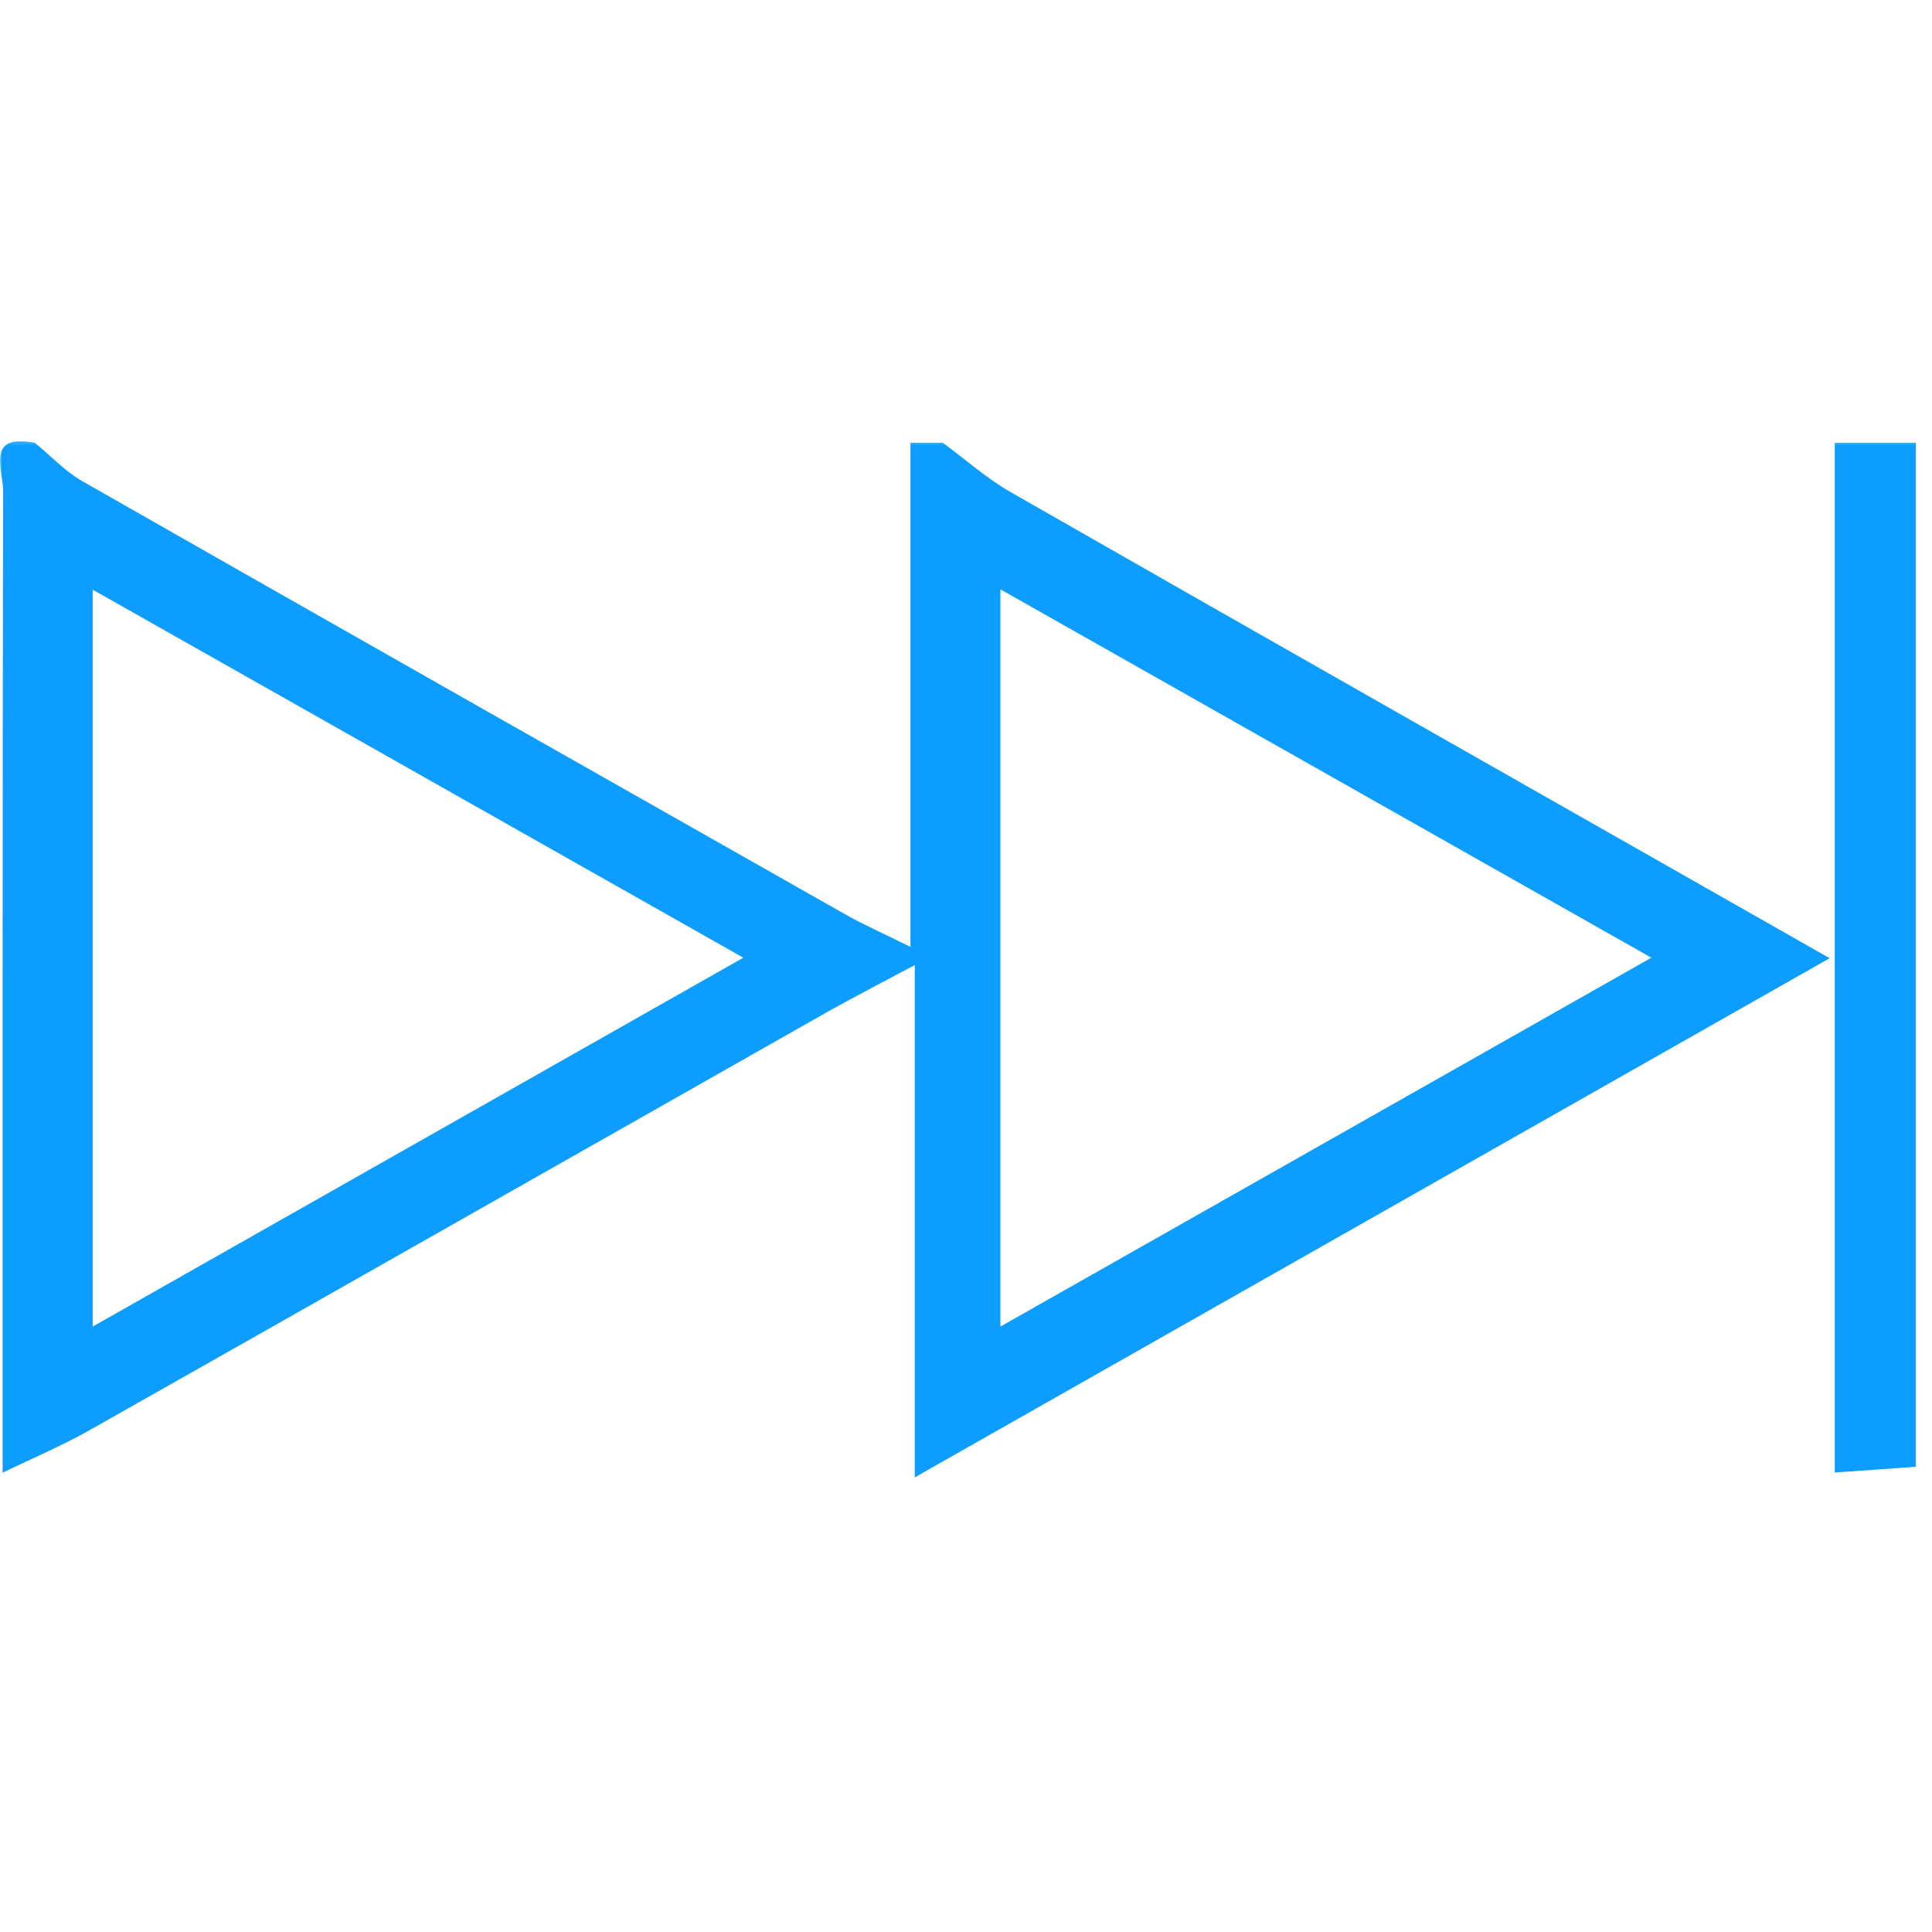 <svg width="500" height="500" viewBox="0 0 500 500" fill="none" xmlns="http://www.w3.org/2000/svg">
<mask id="mask0_19_3778" style="mask-type:luminance" maskUnits="userSpaceOnUse" x="0" y="114" width="500" height="272">
<path d="M500 114.167H0V385.353H500V114.167Z" fill="white"/>
</mask>
<g mask="url(#mask0_19_3778)">
<path d="M244.025 114.592C249.915 118.957 255.466 123.914 261.822 127.516C331.186 167.177 400.72 206.584 473.517 247.982C393.898 293.152 316.906 336.838 236.737 382.346V249.762C226.906 255.016 220.381 258.363 213.983 261.965C150.339 298.024 86.737 334.211 23.093 370.185C15.847 374.253 8.178 377.516 0.678 381.118C0.678 296.372 0.635 211.626 0.805 126.838C0.762 121.626 -3.729 112.05 9.025 114.592C13.093 117.94 16.779 121.923 21.271 124.508C87.034 162.007 152.923 199.338 218.813 236.668C223.432 239.296 228.305 241.414 235.635 245.058V114.592C238.432 114.592 241.229 114.592 244.025 114.592ZM192.373 247.855C133.983 214.846 79.957 184.253 23.983 152.601V343.321C80.55 311.245 134.534 280.652 192.373 247.855ZM427.373 247.855C369.11 214.889 315.084 184.296 258.898 152.516V343.321C315.466 311.287 369.491 280.652 427.373 247.855Z" fill="#0C9DFE"/>
<path d="M495.806 114.593V379.593C488.263 380.144 482.458 380.568 474.831 381.076V114.593H495.806Z" fill="#0C9DFE"/>
</g>
</svg>
